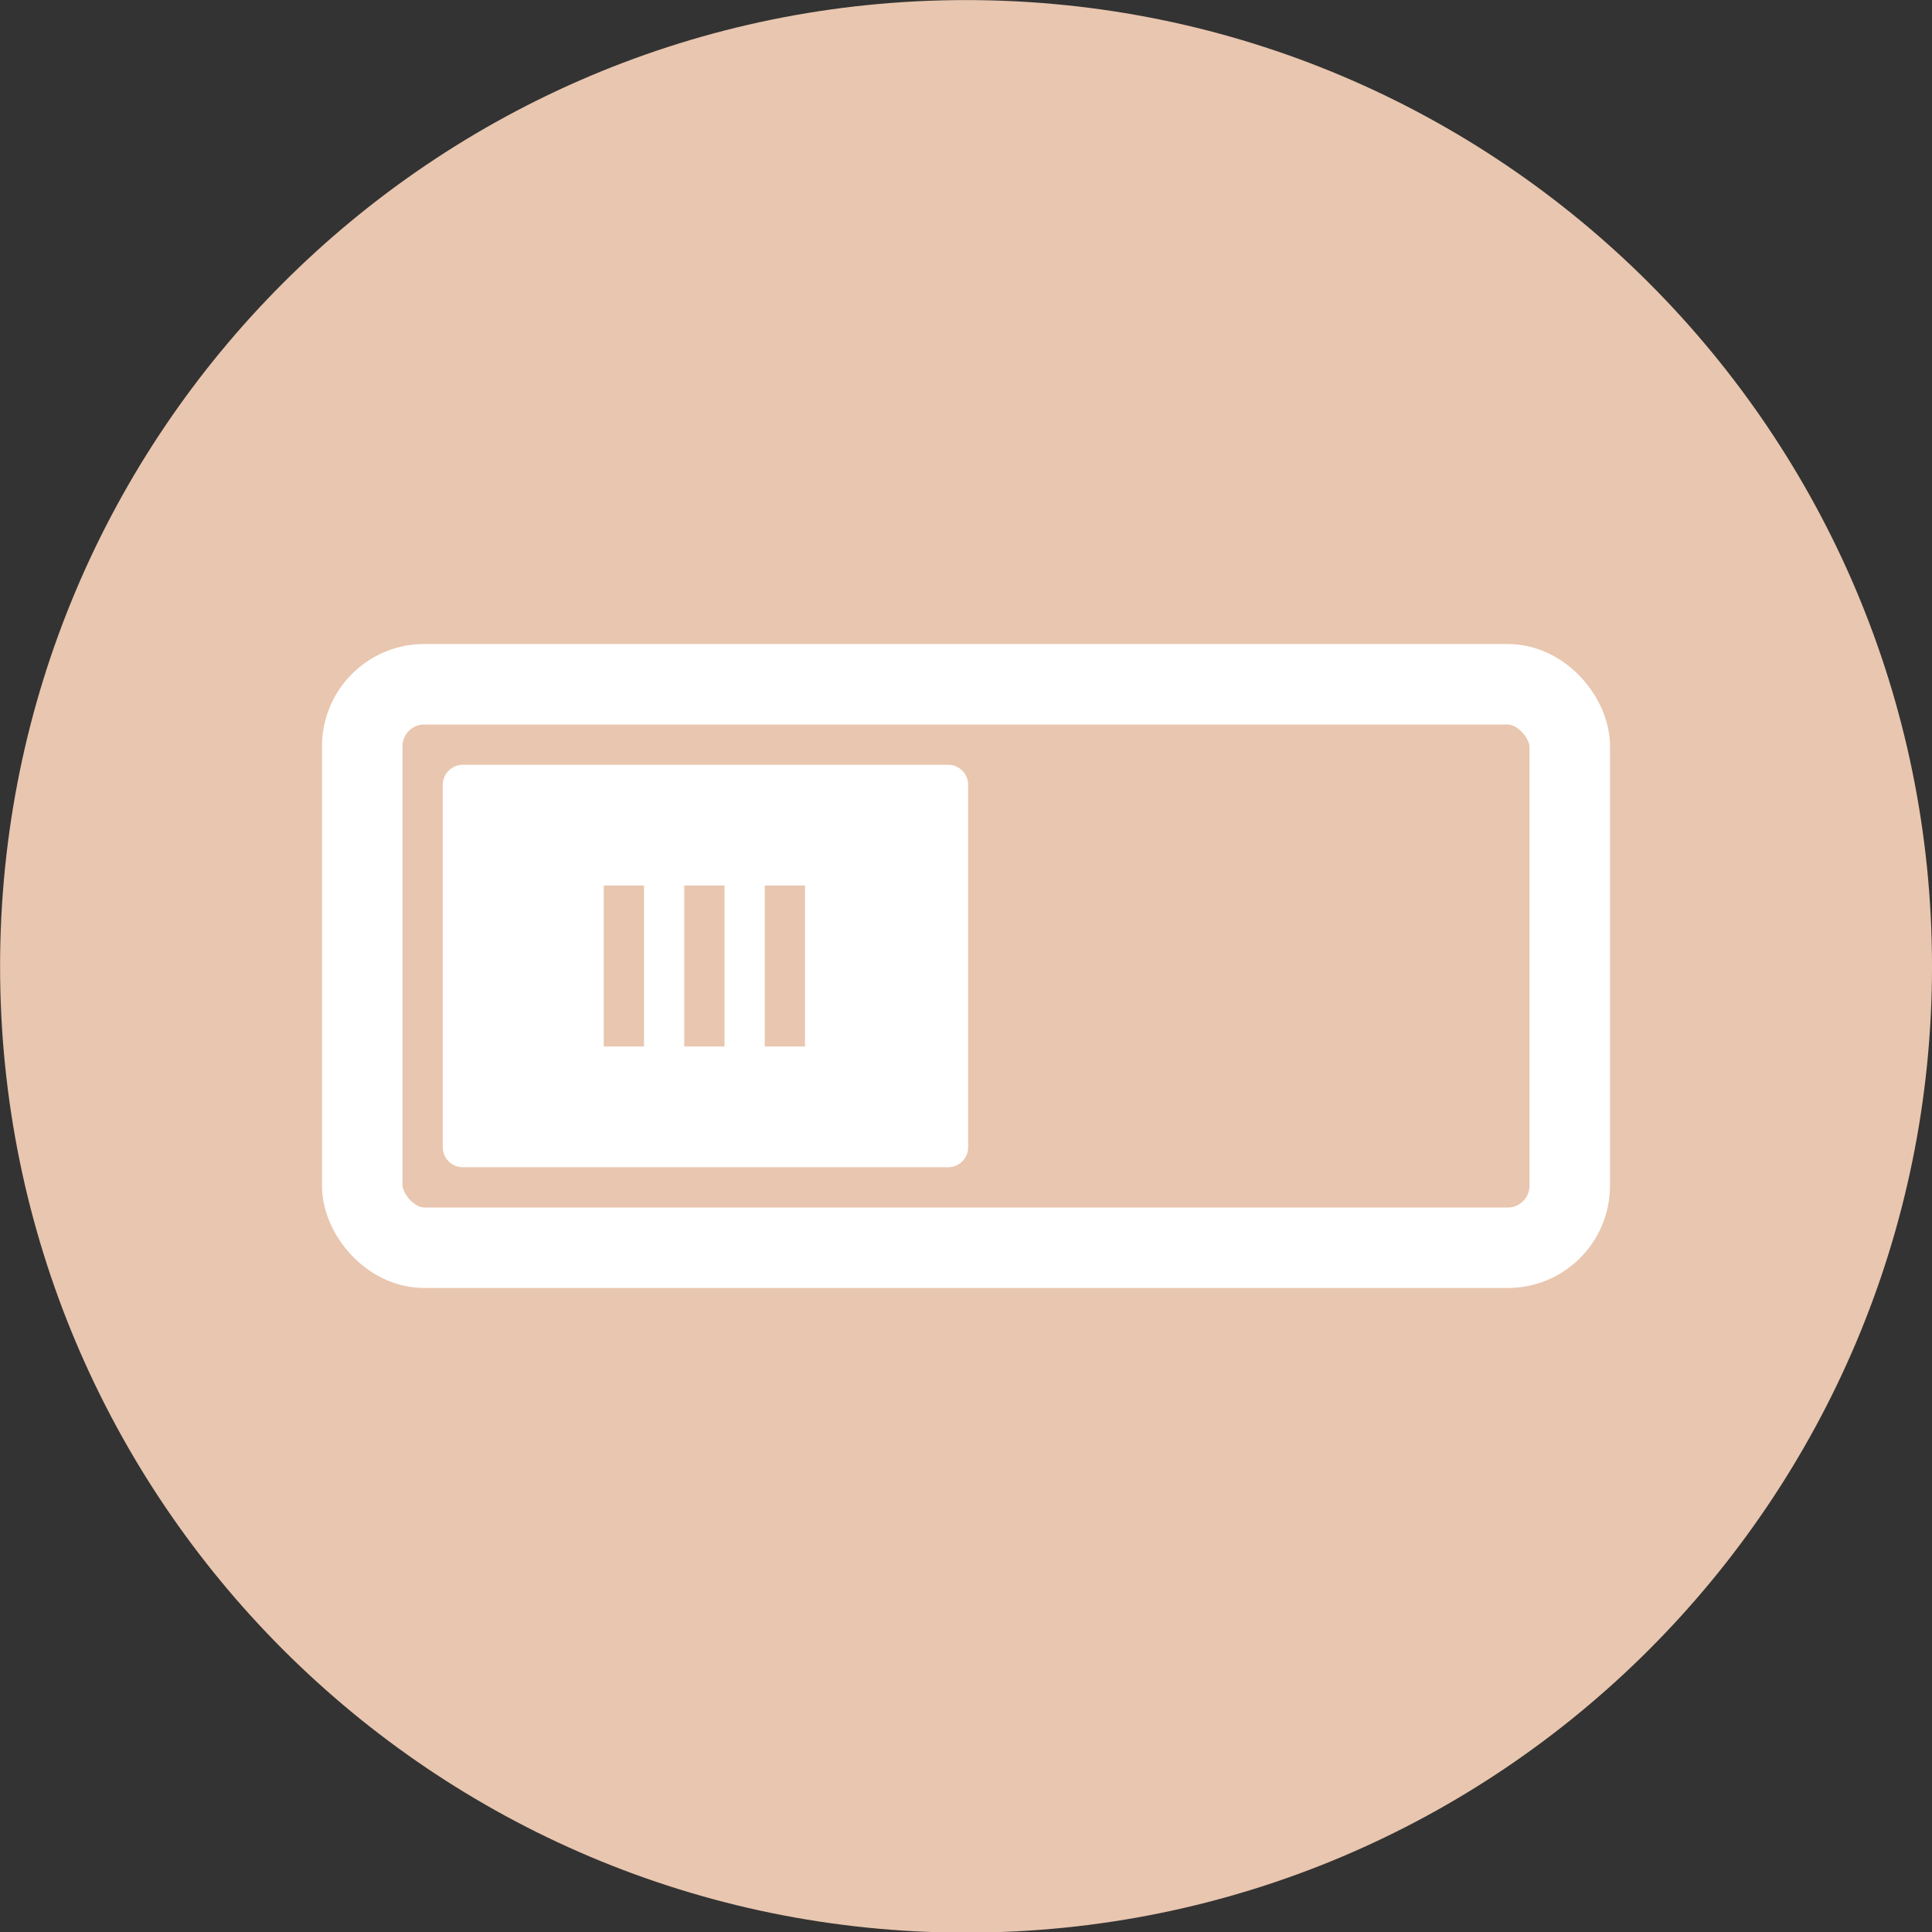 <?xml version="1.0" encoding="UTF-8" standalone="no"?>
<svg
   xmlns:dc="http://purl.org/dc/elements/1.1/"
   xmlns:cc="http://creativecommons.org/ns#"
   xmlns:rdf="http://www.w3.org/1999/02/22-rdf-syntax-ns#"
   xmlns:svg="http://www.w3.org/2000/svg"
   xmlns="http://www.w3.org/2000/svg"
   xmlns:sodipodi="http://sodipodi.sourceforge.net/DTD/sodipodi-0.dtd"
   xmlns:inkscape="http://www.inkscape.org/namespaces/inkscape"
   viewBox="0 0 48 48"
   id="svg2"
   version="1.1"
   inkscape:version="0.48.4 r9939"
   width="100%"
   height="100%"
   sodipodi:docname="preferences-desktop-personal.svg">
  <rect x="0" y="0" width="48" height="48" fill="#333333" stroke="none"/>
  <defs
     id="defs12" />
  <sodipodi:namedview
     pagecolor="#ffffff"
     bordercolor="#666666"
     borderopacity="1"
     objecttolerance="10"
     gridtolerance="10"
     guidetolerance="10"
     inkscape:pageopacity="0"
     inkscape:pageshadow="2"
     inkscape:window-width="1440"
     inkscape:window-height="848"
     id="namedview10"
     showgrid="false"
     inkscape:zoom="4.9166667"
     inkscape:cx="7.8305085"
     inkscape:cy="23.59322"
     inkscape:window-x="0"
     inkscape:window-y="0"
     inkscape:window-maximized="1"
     inkscape:current-layer="svg2" />
  <g
     transform="translate(0 -1004.362)"
     id="g4">
    <rect
       width="30"
       x="9"
       y="1021.362"
       rx="1.54"
       height="14"
       style="fill:none;stroke:#6baf53;stroke-linejoin:round;stroke-linecap:round;stroke-width:2"
       id="rect6" />
    <path
       style="fill:#6baf53"
       d="M 11.5,19 C 11.223,19 11,19.223 11,19.5 l 0,9 c 0,0.277 0.223,0.5 0.5,0.5 l 12.054,0 c 0.277,0 0.5,-0.223 0.5,-0.5 l 0,-9 c 0,-0.277 -0.223,-0.5 -0.5,-0.5 z m 3.5,7 0,-4 1,0 0,4 z m 2,0 0,-4 1,0 0,4 z m 2,0 0,-4 1,0 0,4 z"
       transform="translate(0 1004.362)"
       id="path8" />
  </g>
  <g
     id="g3002">
    <g
       transform="translate(0,-1004.362)"
       id="g4-8">
      <rect
         width="30"
         x="9"
         y="1021.362"
         rx="1.54"
         height="14"
         style="fill:none;stroke:#ffffff;stroke-width:2;stroke-linecap:round;stroke-linejoin:round;stroke-opacity:1"
         id="rect6-2" />
      <path
         inkscape:connector-curvature="0"
         style="fill:#ffffff"
         d="M 11.5,19 C 11.223,19 11,19.223 11,19.5 l 0,9 c 0,0.277 0.223,0.5 0.5,0.5 l 12.054,0 c 0.277,0 0.5,-0.223 0.5,-0.5 l 0,-9 c 0,-0.277 -0.223,-0.5 -0.5,-0.5 z m 3.5,7 0,-4 1,0 0,4 z m 2,0 0,-4 1,0 0,4 z m 2,0 0,-4 1,0 0,4 z"
         transform="translate(0,1004.362)"
         id="path8-7" />
    </g>
    <path
       sodipodi:type="arc"
       style="fill:#e9c6af;fill-opacity:1;stroke:none"
       id="path2991"
       sodipodi:cx="-53.684723"
       sodipodi:cy="21.661016"
       sodipodi:rx="30.111887"
       sodipodi:ry="18.61017"
       d="m -23.573,21.661 c 0,10.278 -13.482,18.61 -30.112,18.61 -16.63,0 -30.112,-8.332 -30.112,-18.61 0,-10.278 13.482,-18.61 30.112,-18.61 16.63,0 30.112,8.332 30.112,18.61 z"
       transform="matrix(0.797,0,0,1.29,66.788,-3.934)" />
    <g
       id="g3761"
       transform="translate(0,-1004.362)">
      <rect
         id="rect3763"
         style="fill:none;stroke:#ffffff;stroke-width:2;stroke-linecap:round;stroke-linejoin:round;stroke-opacity:1"
         height="14"
         rx="1.54"
         y="1021.362"
         x="9"
         width="30" />
      <path
         inkscape:connector-curvature="0"
         id="path3765"
         transform="translate(0,1004.362)"
         d="M 11.5,19 C 11.223,19 11,19.223 11,19.5 l 0,9 c 0,0.277 0.223,0.5 0.5,0.5 l 12.054,0 c 0.277,0 0.5,-0.223 0.5,-0.5 l 0,-9 c 0,-0.277 -0.223,-0.5 -0.5,-0.5 z m 3.5,7 0,-4 1,0 0,4 z m 2,0 0,-4 1,0 0,4 z m 2,0 0,-4 1,0 0,4 z"
         style="fill:#ffffff" />
    </g>
  </g>
</svg>
